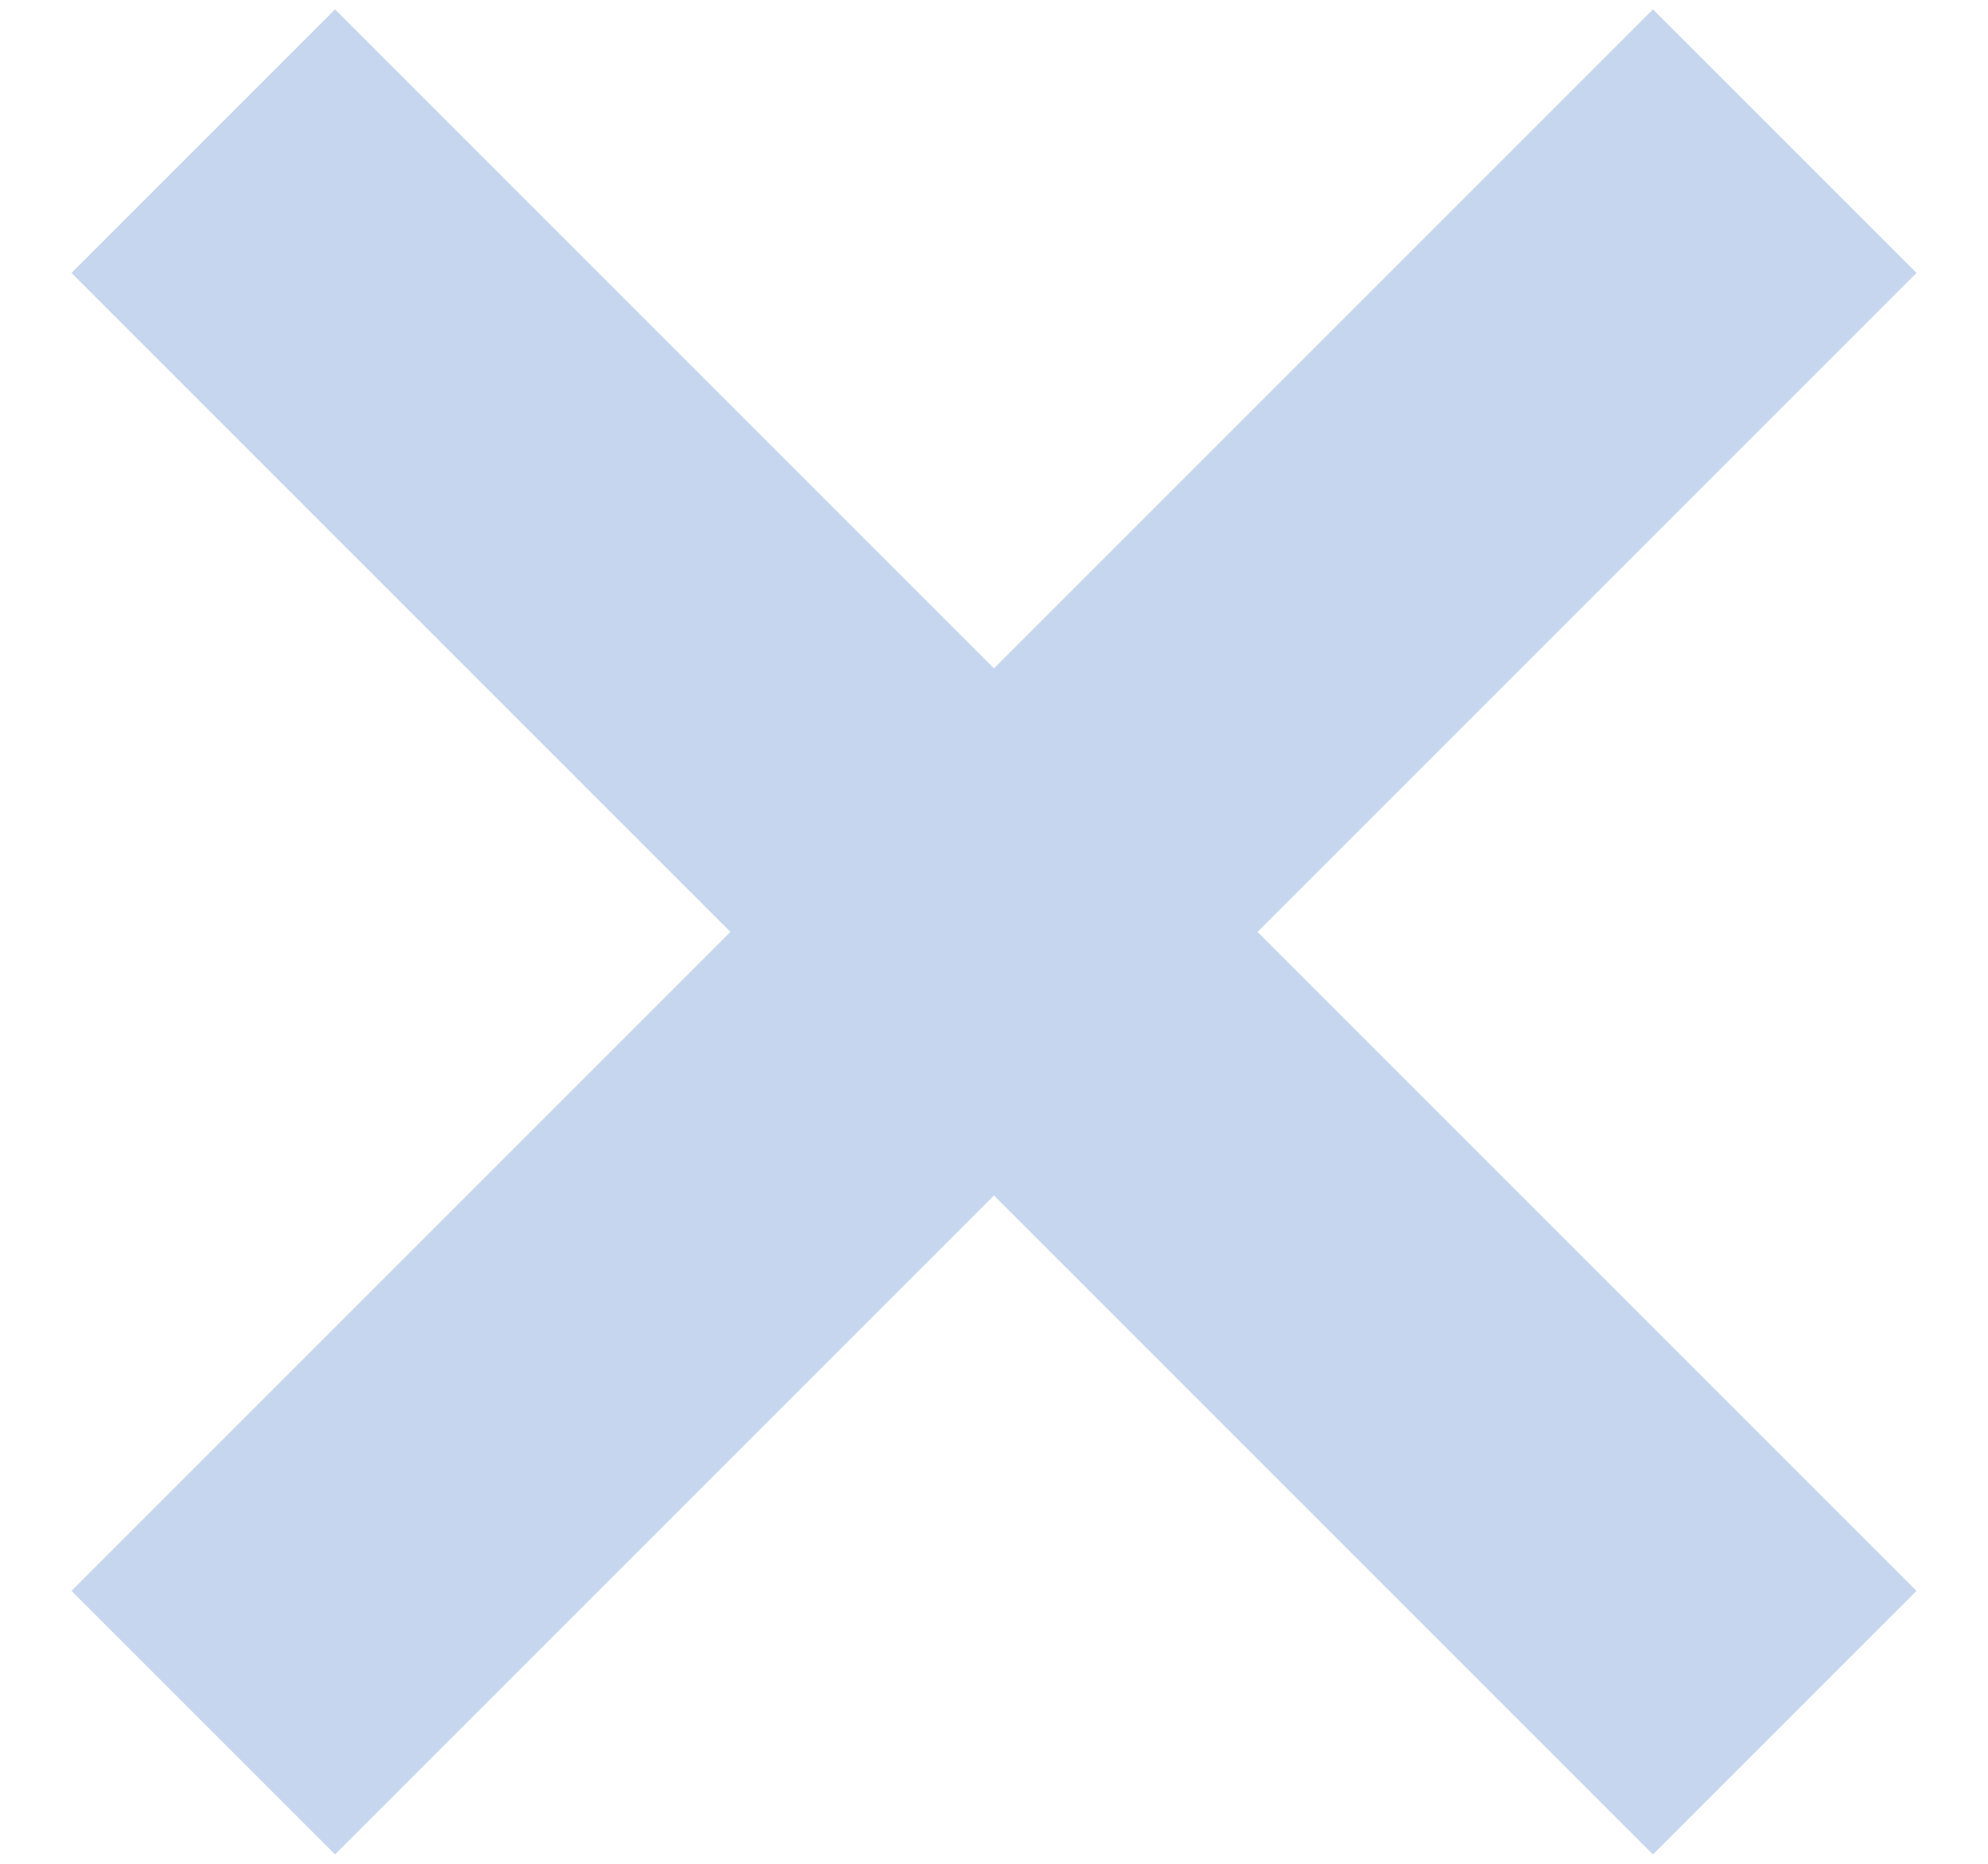 <?xml version="1.0" encoding="UTF-8" standalone="no"?>
<svg width="16px" height="15px" viewBox="0 0 16 15" version="1.1" xmlns="http://www.w3.org/2000/svg" xmlns:xlink="http://www.w3.org/1999/xlink">
    <!-- Generator: sketchtool 41.2 (35397) - http://www.bohemiancoding.com/sketch -->
    <title>A2B1BB23-6218-4C04-857F-0F420CFCC249</title>
    <desc>Created with sketchtool.</desc>
    <defs></defs>
    <g id="Symbols" stroke="none" stroke-width="1" fill="none" fill-rule="evenodd">
        <g id="m---Header-v3---Non-authenticated---expanded---gov.bc" transform="translate(-283, -31)" fill="#C6D6EE">
            <g id="m---Header---gov.bc-Copy-5">
                <g>
                    <g id="=-menu" transform="translate(283, 31)">
                        <rect id="Rectangle-2-Copy" transform="translate(8, 7.5) rotate(-315) translate(-8, -7.5) " x="-1" y="6" width="18" height="3"></rect>
                        <rect id="Rectangle-2-Copy" transform="translate(8, 7.5) scale(-1, 1) rotate(-315) translate(-8, -7.5) " x="-1" y="6" width="18" height="3"></rect>
                    </g>
                </g>
            </g>
        </g>
    </g>
</svg>